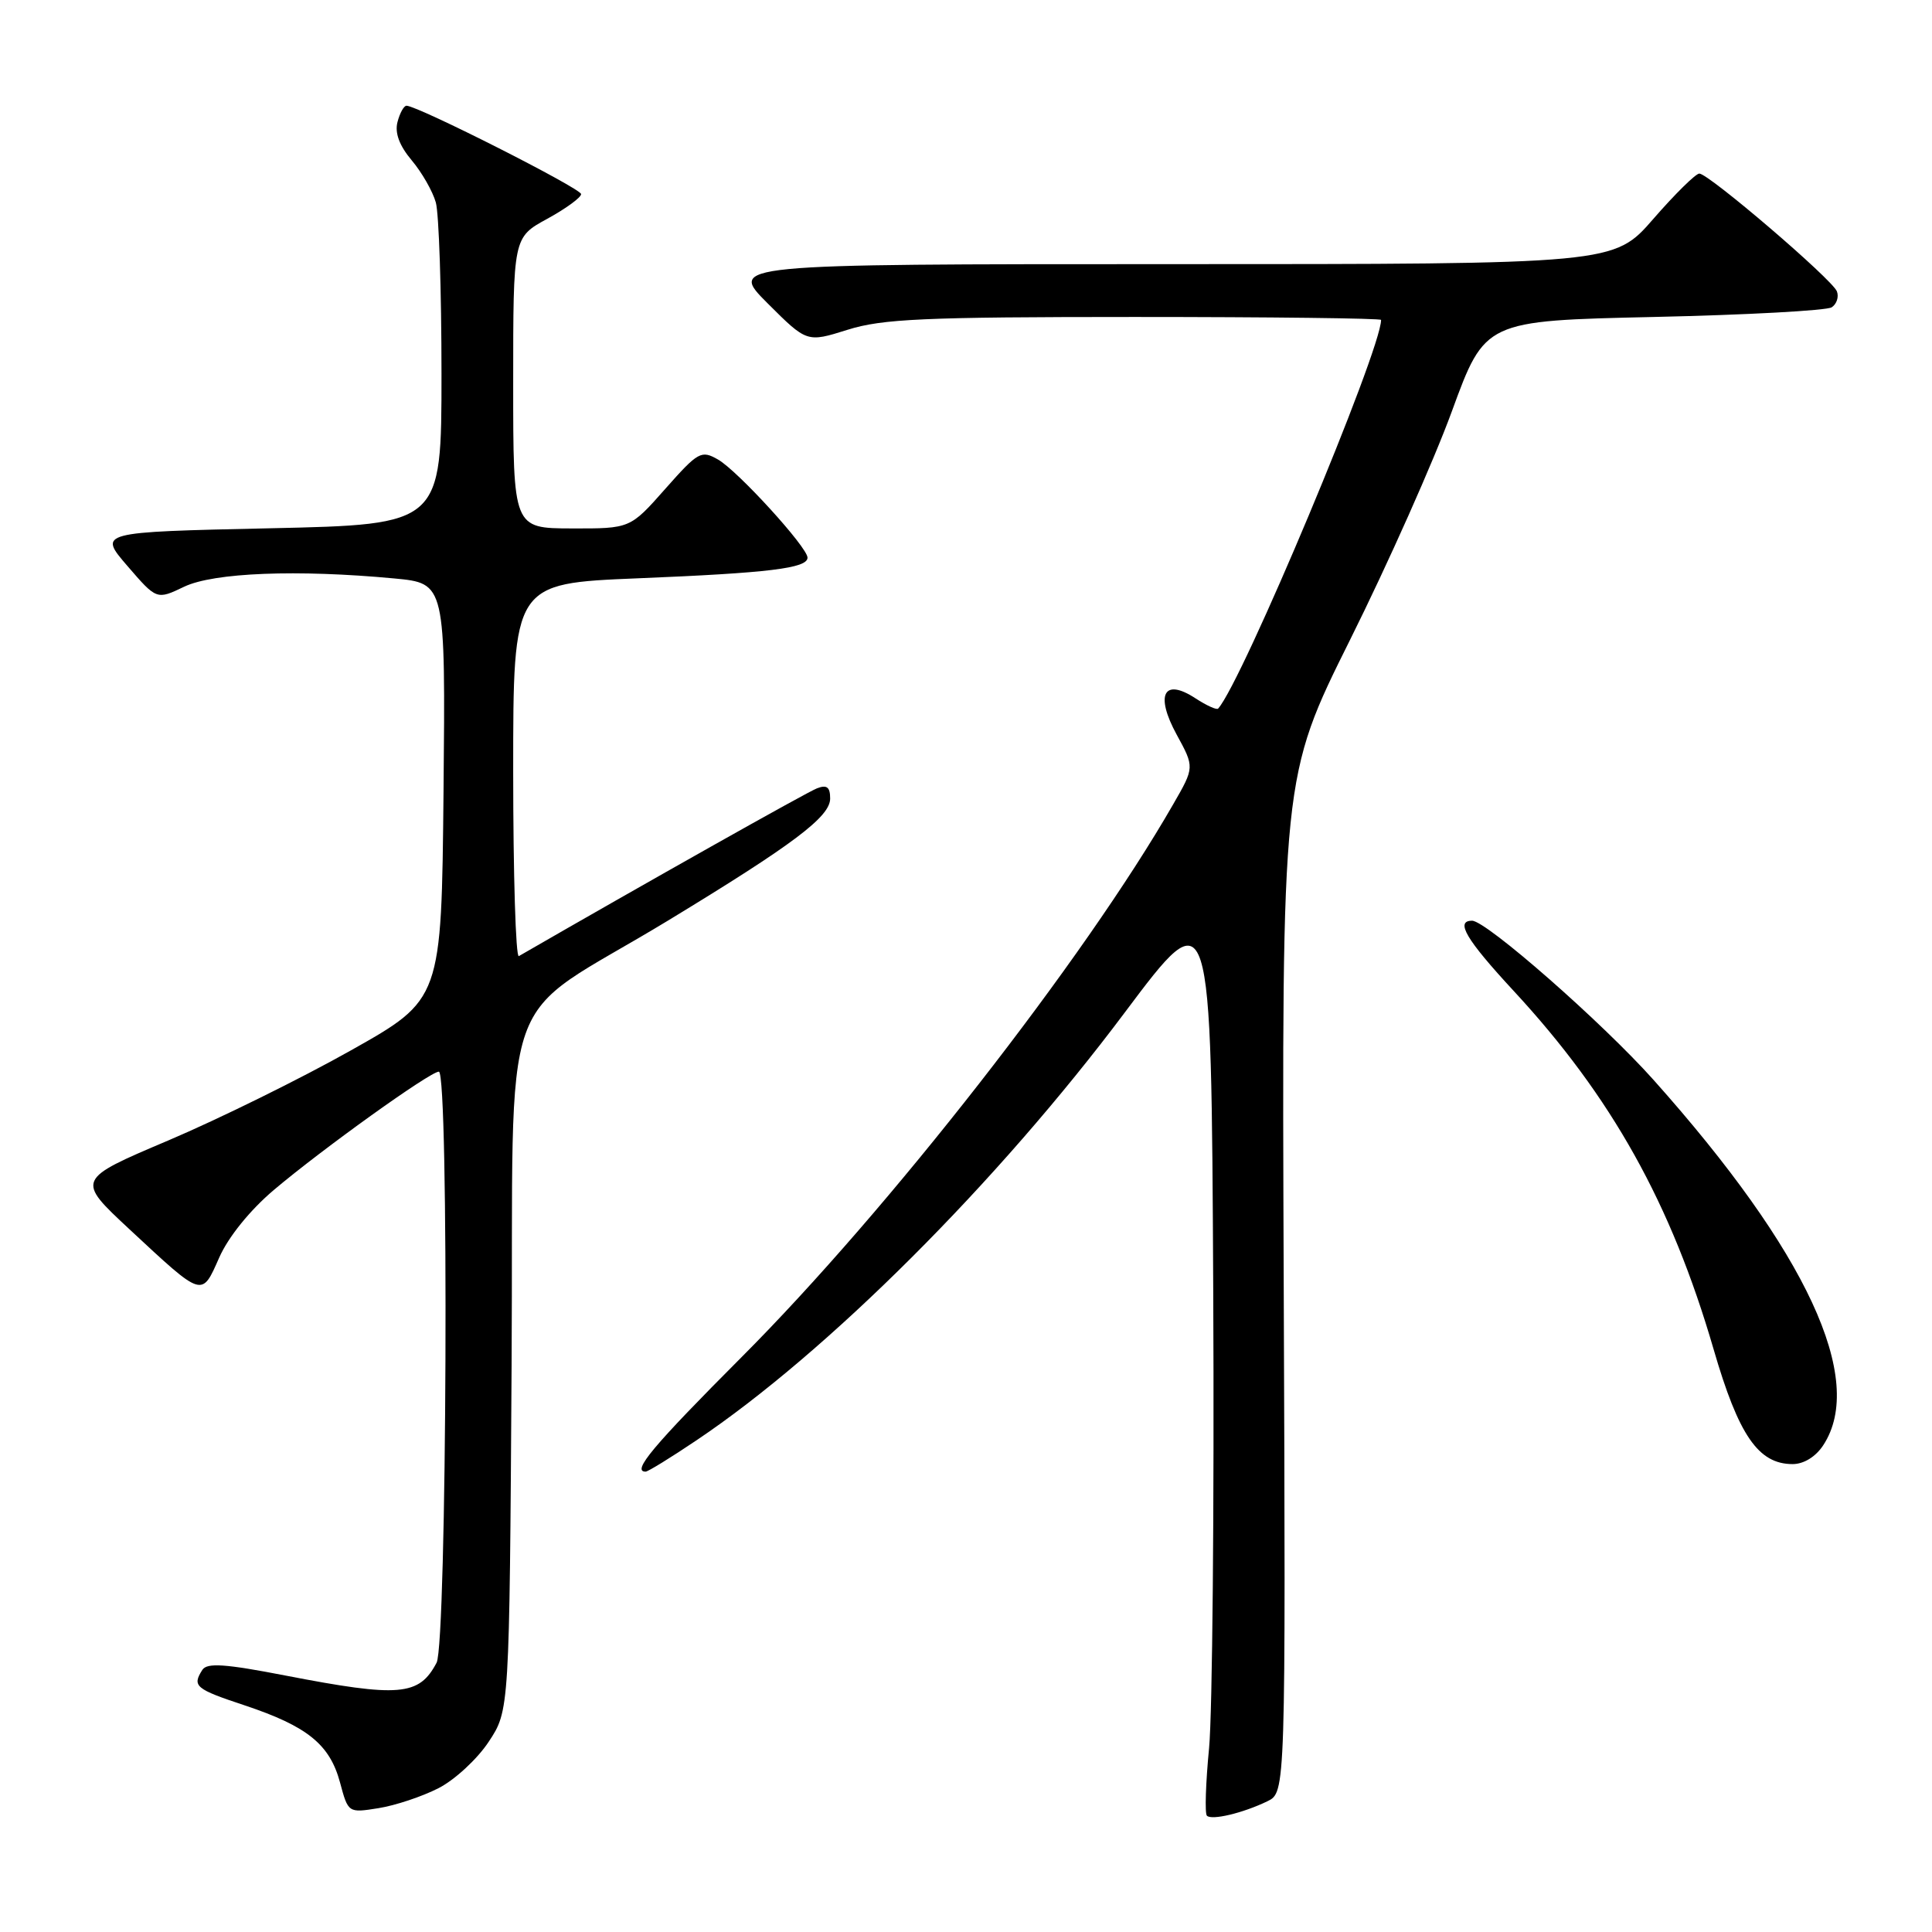 <?xml version="1.0" encoding="UTF-8" standalone="no"?>
<!DOCTYPE svg PUBLIC "-//W3C//DTD SVG 1.1//EN" "http://www.w3.org/Graphics/SVG/1.1/DTD/svg11.dtd" >
<svg xmlns="http://www.w3.org/2000/svg" xmlns:xlink="http://www.w3.org/1999/xlink" version="1.1" viewBox="0 0 256 256">
 <g >
 <path fill="currentColor"
d=" M 167.93 238.68 C 170.36 237.50 170.36 237.50 170.10 170.22 C 169.84 102.95 169.84 102.95 178.92 84.72 C 183.91 74.70 189.97 61.10 192.38 54.50 C 196.77 42.50 196.77 42.50 219.14 42.00 C 231.44 41.73 242.04 41.15 242.71 40.72 C 243.37 40.29 243.68 39.34 243.40 38.61 C 242.80 37.03 226.41 23.00 225.17 23.00 C 224.69 23.00 221.95 25.70 219.08 29.00 C 213.86 35.00 213.86 35.00 155.19 35.00 C 96.52 35.00 96.52 35.00 101.72 40.20 C 106.92 45.39 106.92 45.39 112.30 43.70 C 116.90 42.25 122.41 42.00 150.34 42.00 C 168.30 42.00 183.00 42.18 183.00 42.39 C 183.00 46.44 164.58 90.39 161.41 93.89 C 161.22 94.10 159.88 93.49 158.42 92.54 C 154.20 89.77 153.02 92.04 155.92 97.35 C 158.28 101.67 158.28 101.67 155.45 106.58 C 143.68 127.08 117.73 160.32 98.28 179.81 C 86.47 191.65 83.67 195.00 85.55 195.00 C 85.86 195.00 88.90 193.13 92.30 190.84 C 109.59 179.23 132.19 156.66 149.04 134.16 C 160.50 118.87 160.50 118.87 160.76 171.02 C 160.90 199.71 160.65 226.98 160.21 231.62 C 159.76 236.26 159.63 240.30 159.92 240.59 C 160.56 241.23 164.68 240.25 167.93 238.68 Z  M 58.09 236.95 C 60.24 235.86 63.24 233.09 64.75 230.80 C 67.50 226.65 67.50 226.65 67.79 180.85 C 68.12 128.43 65.46 135.98 88.50 121.99 C 105.14 111.88 110.00 108.23 110.00 105.81 C 110.00 104.29 109.56 103.95 108.25 104.46 C 106.93 104.96 85.35 117.11 68.75 126.69 C 68.34 126.92 68.00 115.91 68.00 102.21 C 68.00 77.31 68.00 77.31 84.48 76.63 C 101.88 75.92 107.00 75.30 107.00 73.89 C 107.00 72.52 97.75 62.38 95.14 60.89 C 92.92 59.62 92.52 59.84 88.14 64.79 C 83.50 70.04 83.50 70.04 75.75 70.02 C 68.00 70.00 68.00 70.00 68.00 50.73 C 68.00 31.46 68.00 31.46 72.50 29.00 C 74.97 27.65 77.00 26.17 77.00 25.72 C 77.00 24.97 55.38 14.03 53.87 14.01 C 53.52 14.00 52.98 14.97 52.67 16.17 C 52.29 17.61 52.92 19.30 54.55 21.24 C 55.90 22.84 57.34 25.36 57.75 26.83 C 58.16 28.30 58.50 38.50 58.50 49.50 C 58.50 69.50 58.50 69.50 35.76 70.00 C 13.01 70.50 13.01 70.50 16.88 74.99 C 20.76 79.49 20.76 79.49 24.41 77.74 C 28.33 75.87 39.41 75.44 52.27 76.65 C 59.03 77.29 59.03 77.29 58.77 104.86 C 58.50 132.43 58.50 132.43 46.50 139.18 C 39.90 142.90 29.00 148.27 22.29 151.12 C 10.08 156.30 10.08 156.30 17.17 162.90 C 26.97 172.01 26.70 171.93 29.05 166.63 C 30.25 163.91 33.12 160.36 36.27 157.69 C 42.70 152.25 56.99 142.00 58.15 142.00 C 59.51 142.00 59.22 217.71 57.85 220.32 C 55.53 224.72 52.94 224.94 37.83 222.02 C 29.85 220.47 27.43 220.30 26.81 221.27 C 25.44 223.43 25.87 223.80 32.45 225.98 C 40.72 228.74 43.69 231.14 45.05 236.17 C 46.14 240.23 46.14 240.23 50.16 239.59 C 52.37 239.24 55.94 238.05 58.09 236.95 Z  M 241.59 191.50 C 247.29 182.81 239.40 165.83 219.11 143.10 C 212.31 135.48 196.94 122.00 195.06 122.00 C 192.79 122.00 194.26 124.48 200.56 131.29 C 213.55 145.32 221.44 159.46 227.06 178.78 C 230.38 190.21 232.99 194.00 237.53 194.00 C 239.01 194.00 240.59 193.03 241.59 191.50 Z "/>
</g>
</svg>